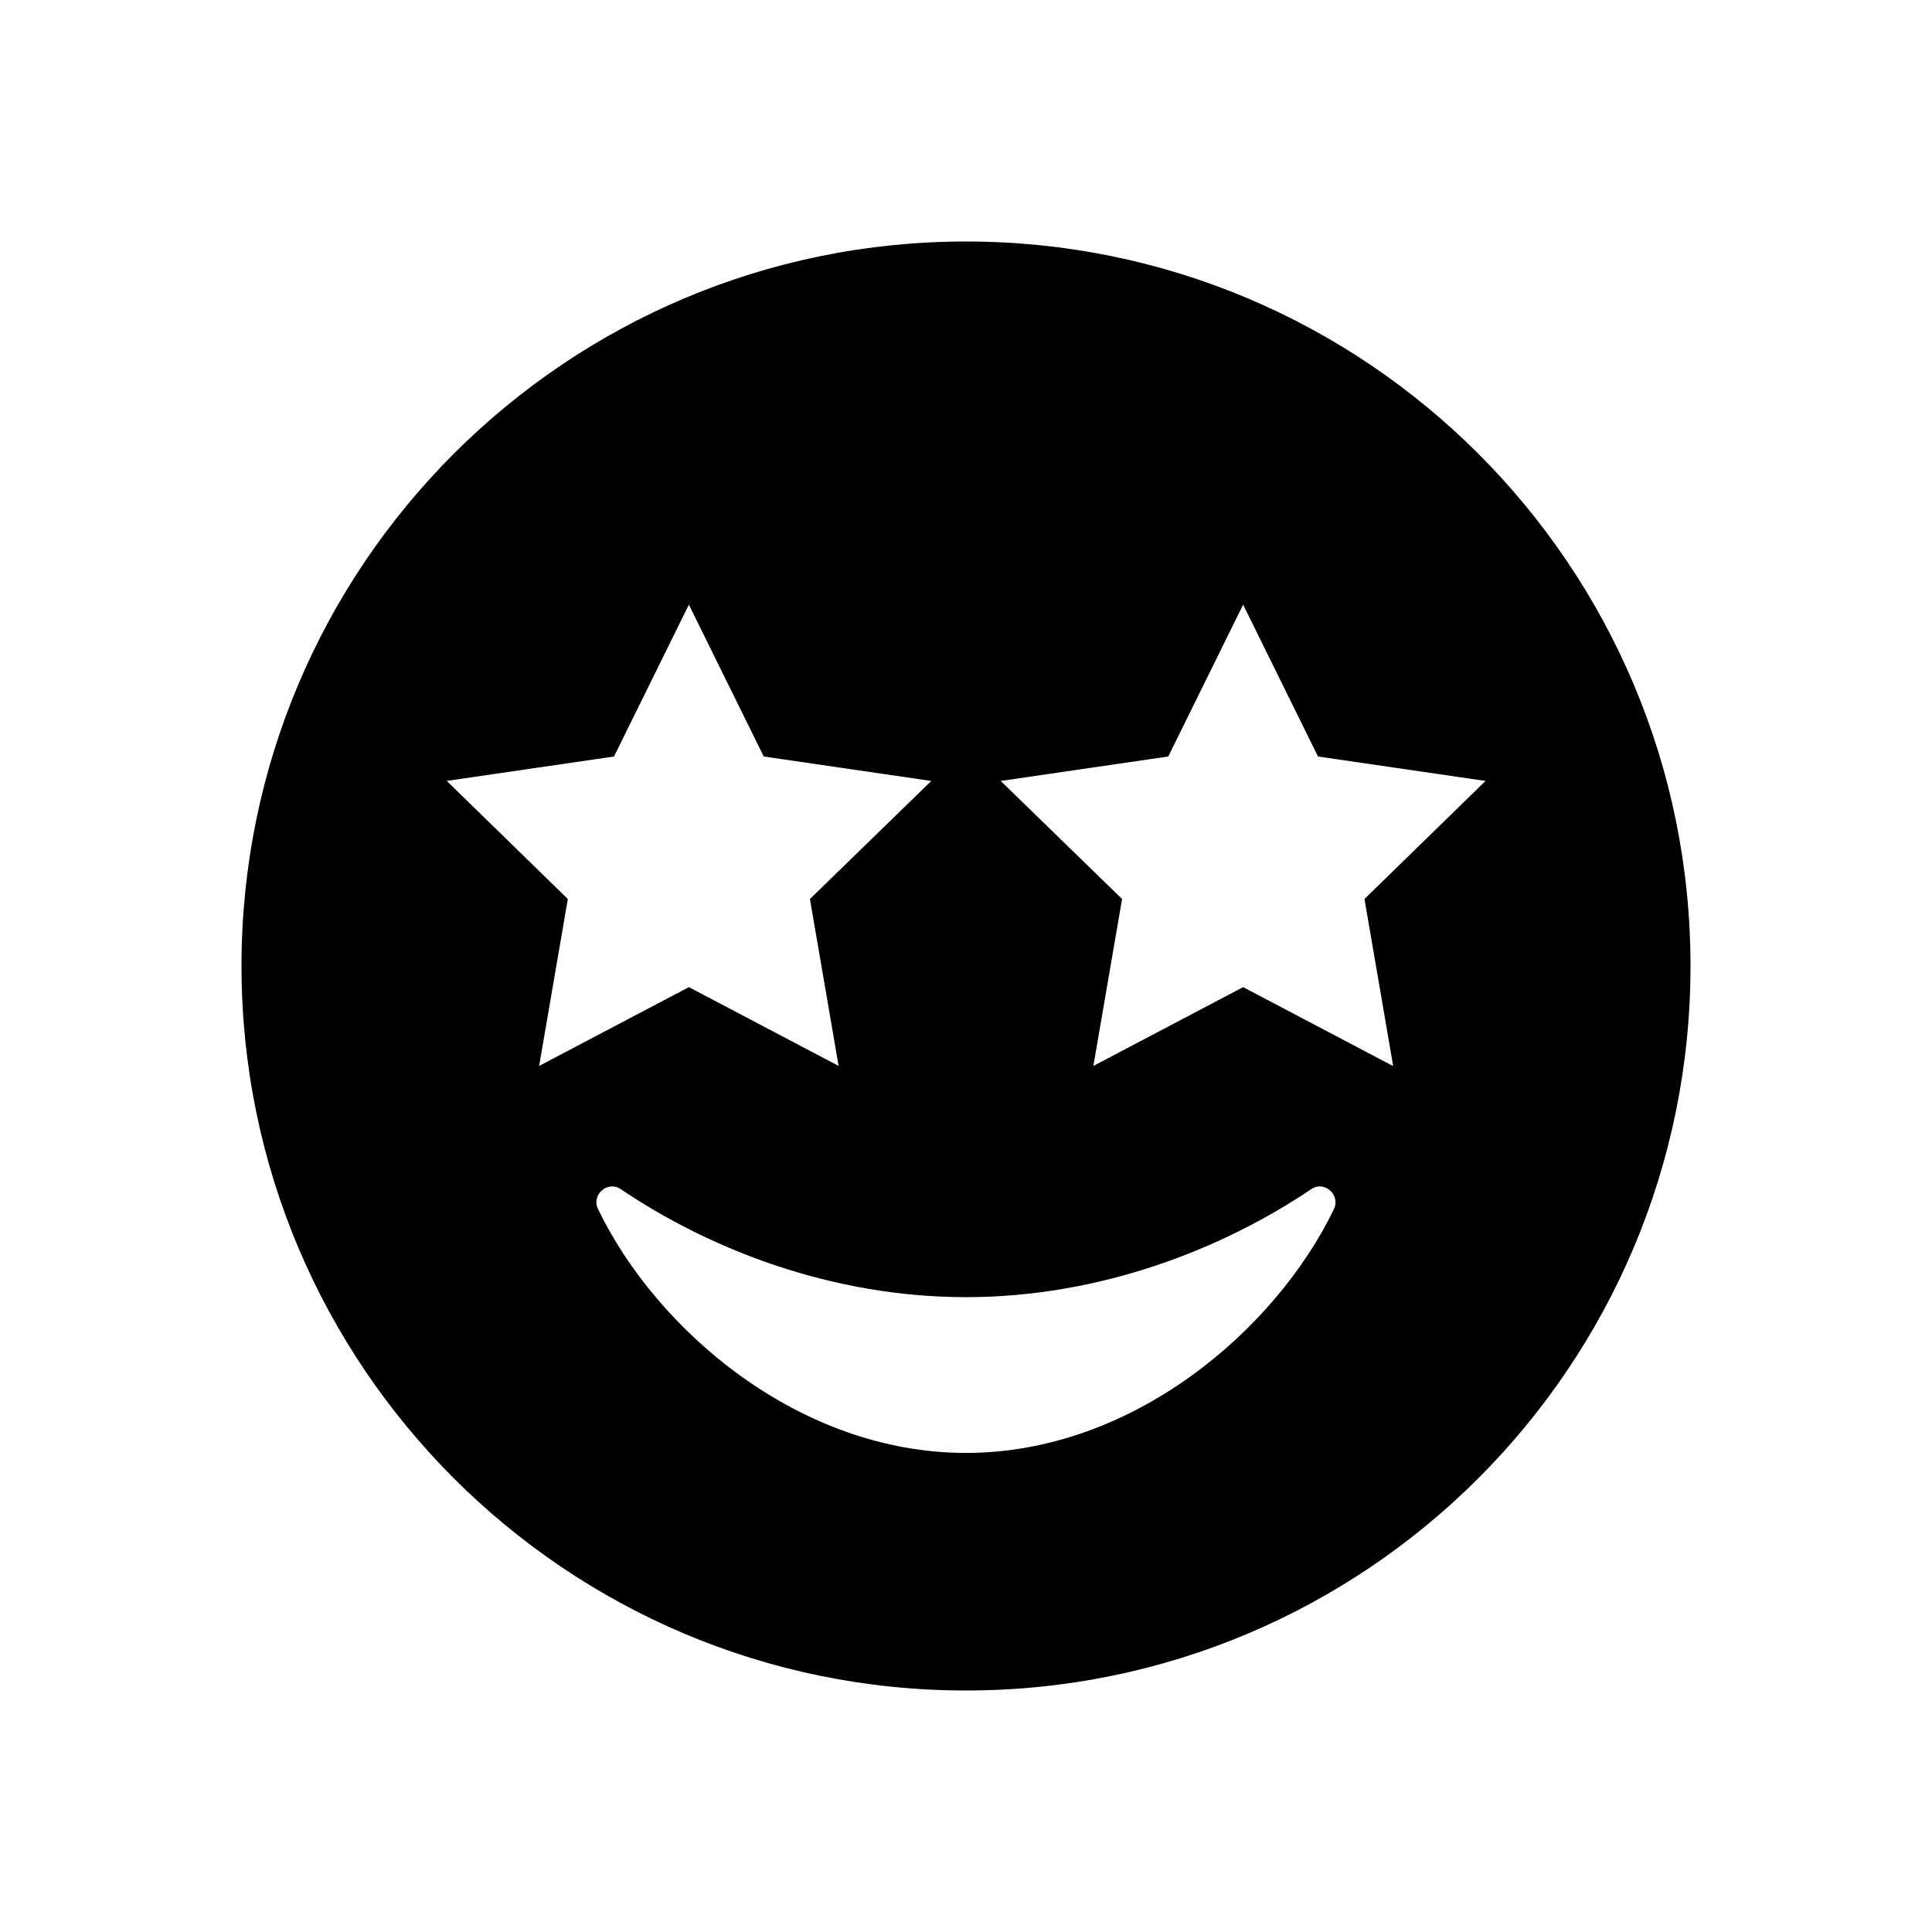 <?xml version="1.0" encoding="UTF-8"?><svg id="Laag_1" xmlns="http://www.w3.org/2000/svg" xmlns:xlink="http://www.w3.org/1999/xlink" viewBox="0 0 64 64"><defs><style>.cls-1{fill:none;}.cls-2{clip-path:url(#clippath);}.cls-3{clip-path:url(#clippath-1);}</style><clipPath id="clippath"><rect class="cls-1" width="64" height="64"/></clipPath><clipPath id="clippath-1"><rect class="cls-1" width="64" height="64"/></clipPath></defs><g class="cls-2"><g class="cls-3"><path d="M32,8c-13.25,0-24,10.75-24,24s10.75,24,24,24,24-10.74,24-24S45.25,8,32,8M14.79,25.87l5.55-.81,2.48-5.03,2.48,5.03,5.55,.81-4.02,3.91,.95,5.53-4.96-2.61-4.96,2.61,.95-5.53-4.01-3.91Zm29.4,14.18c-1.93,4-6.66,8.08-12.19,8.08s-10.26-4.07-12.19-8.08c-.23-.47,.32-.95,.75-.66,2.93,1.98,6.97,3.58,11.44,3.58s8.52-1.61,11.44-3.58c.43-.29,.97,.19,.75,.66m1.95-4.74l-4.96-2.61-4.96,2.61,.95-5.53-4.02-3.91,5.55-.81,2.48-5.03,2.48,5.03,5.55,.81-4.01,3.91,.95,5.53Z"/></g></g></svg>